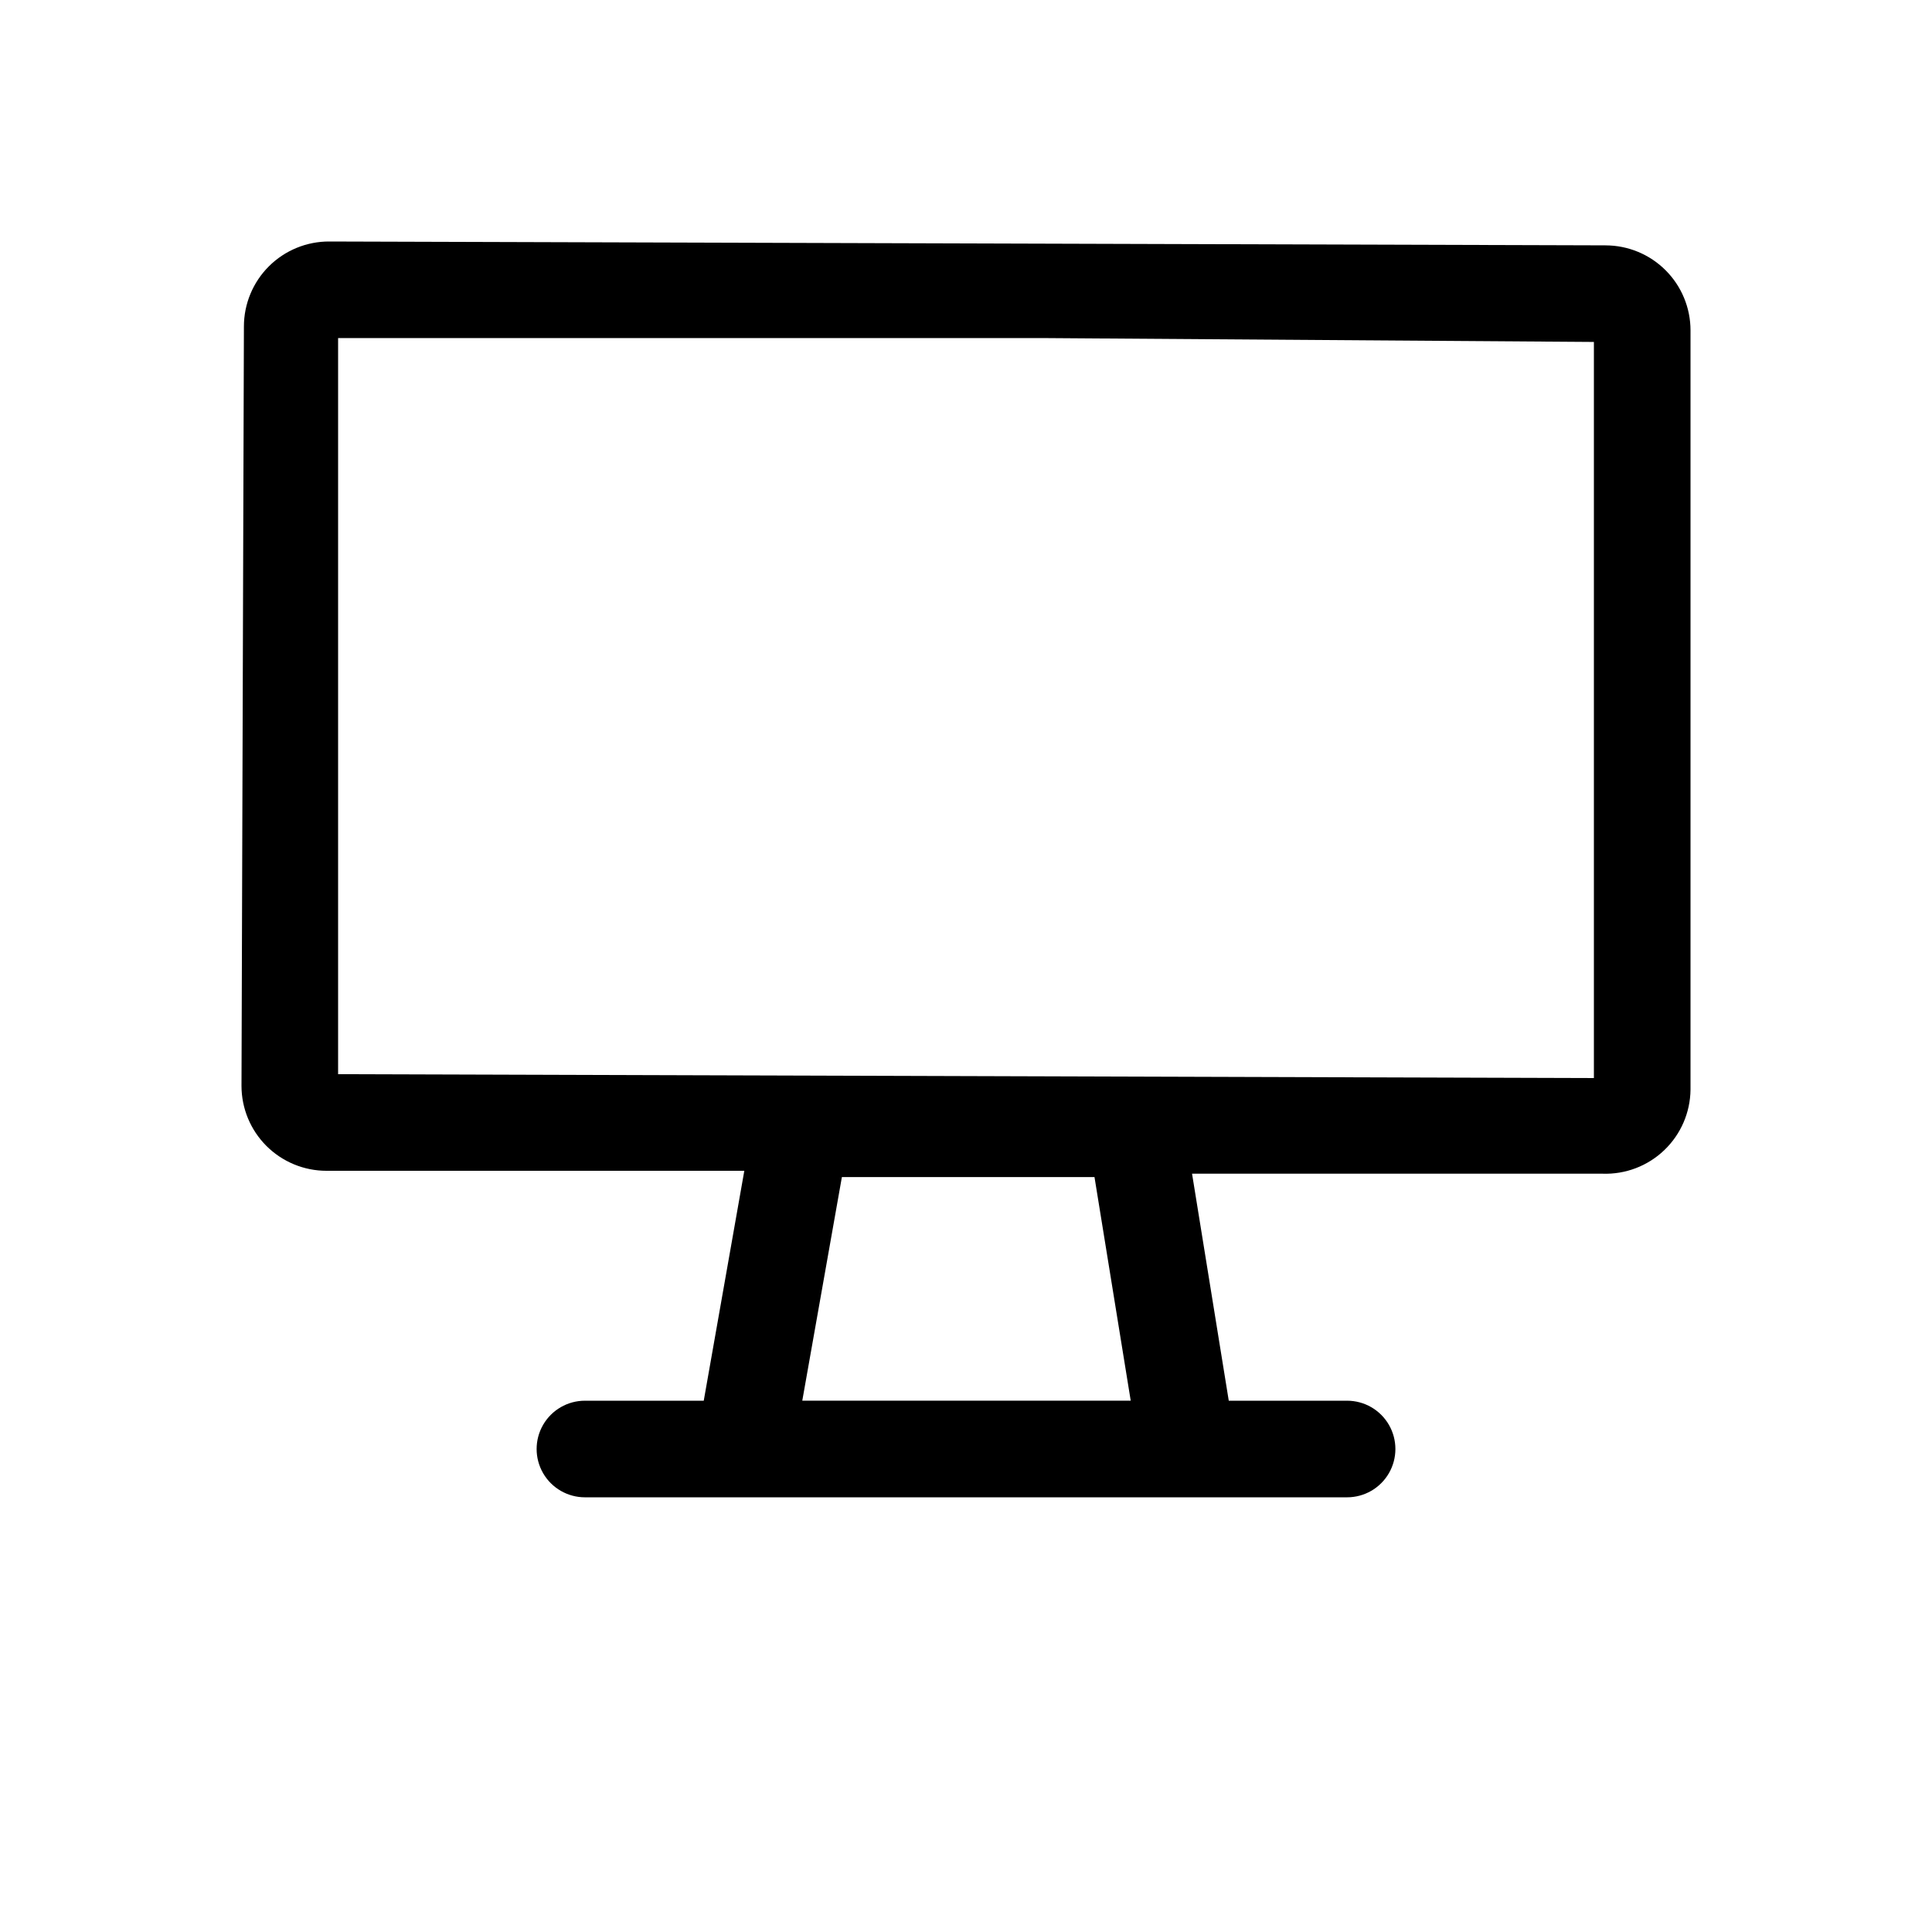 <?xml version="1.0" encoding="UTF-8"?>
<svg width="700pt" height="700pt" version="1.1" viewBox="0 0 700 700" xmlns="http://www.w3.org/2000/svg">
 <path d="m581.7 88.898-462.35-1.398c-8.199-0.047-16.078 3.18-21.895 8.961-5.812 5.777-9.082 13.641-9.082 21.84l-0.875 275.1c0 8.172 3.246 16.004 9.02 21.781 5.777 5.773 13.613 9.02 21.781 9.02h151.38l-14.699 83.301h-43.051c-6.254 0-12.031 3.336-15.156 8.75s-3.125 12.086 0 17.5 8.902 8.75 15.156 8.75h276.15c6.254 0 12.031-3.336 15.156-8.75s3.125-12.086 0-17.5-8.902-8.75-15.156-8.75h-42.875l-13.301-82.25h148.75c8.289 0.285 16.344-2.789 22.336-8.52 5.996-5.731 9.426-13.637 9.516-21.93v-275.1c0-8.168-3.246-16.004-9.02-21.777-5.777-5.777-13.613-9.023-21.781-9.023zm-172.02 418.6h-119l14.352-81.023h91.523zm167.82-116.9-455-1.402v-266.7h256.73l198.27 1.398z"/>
</svg>
